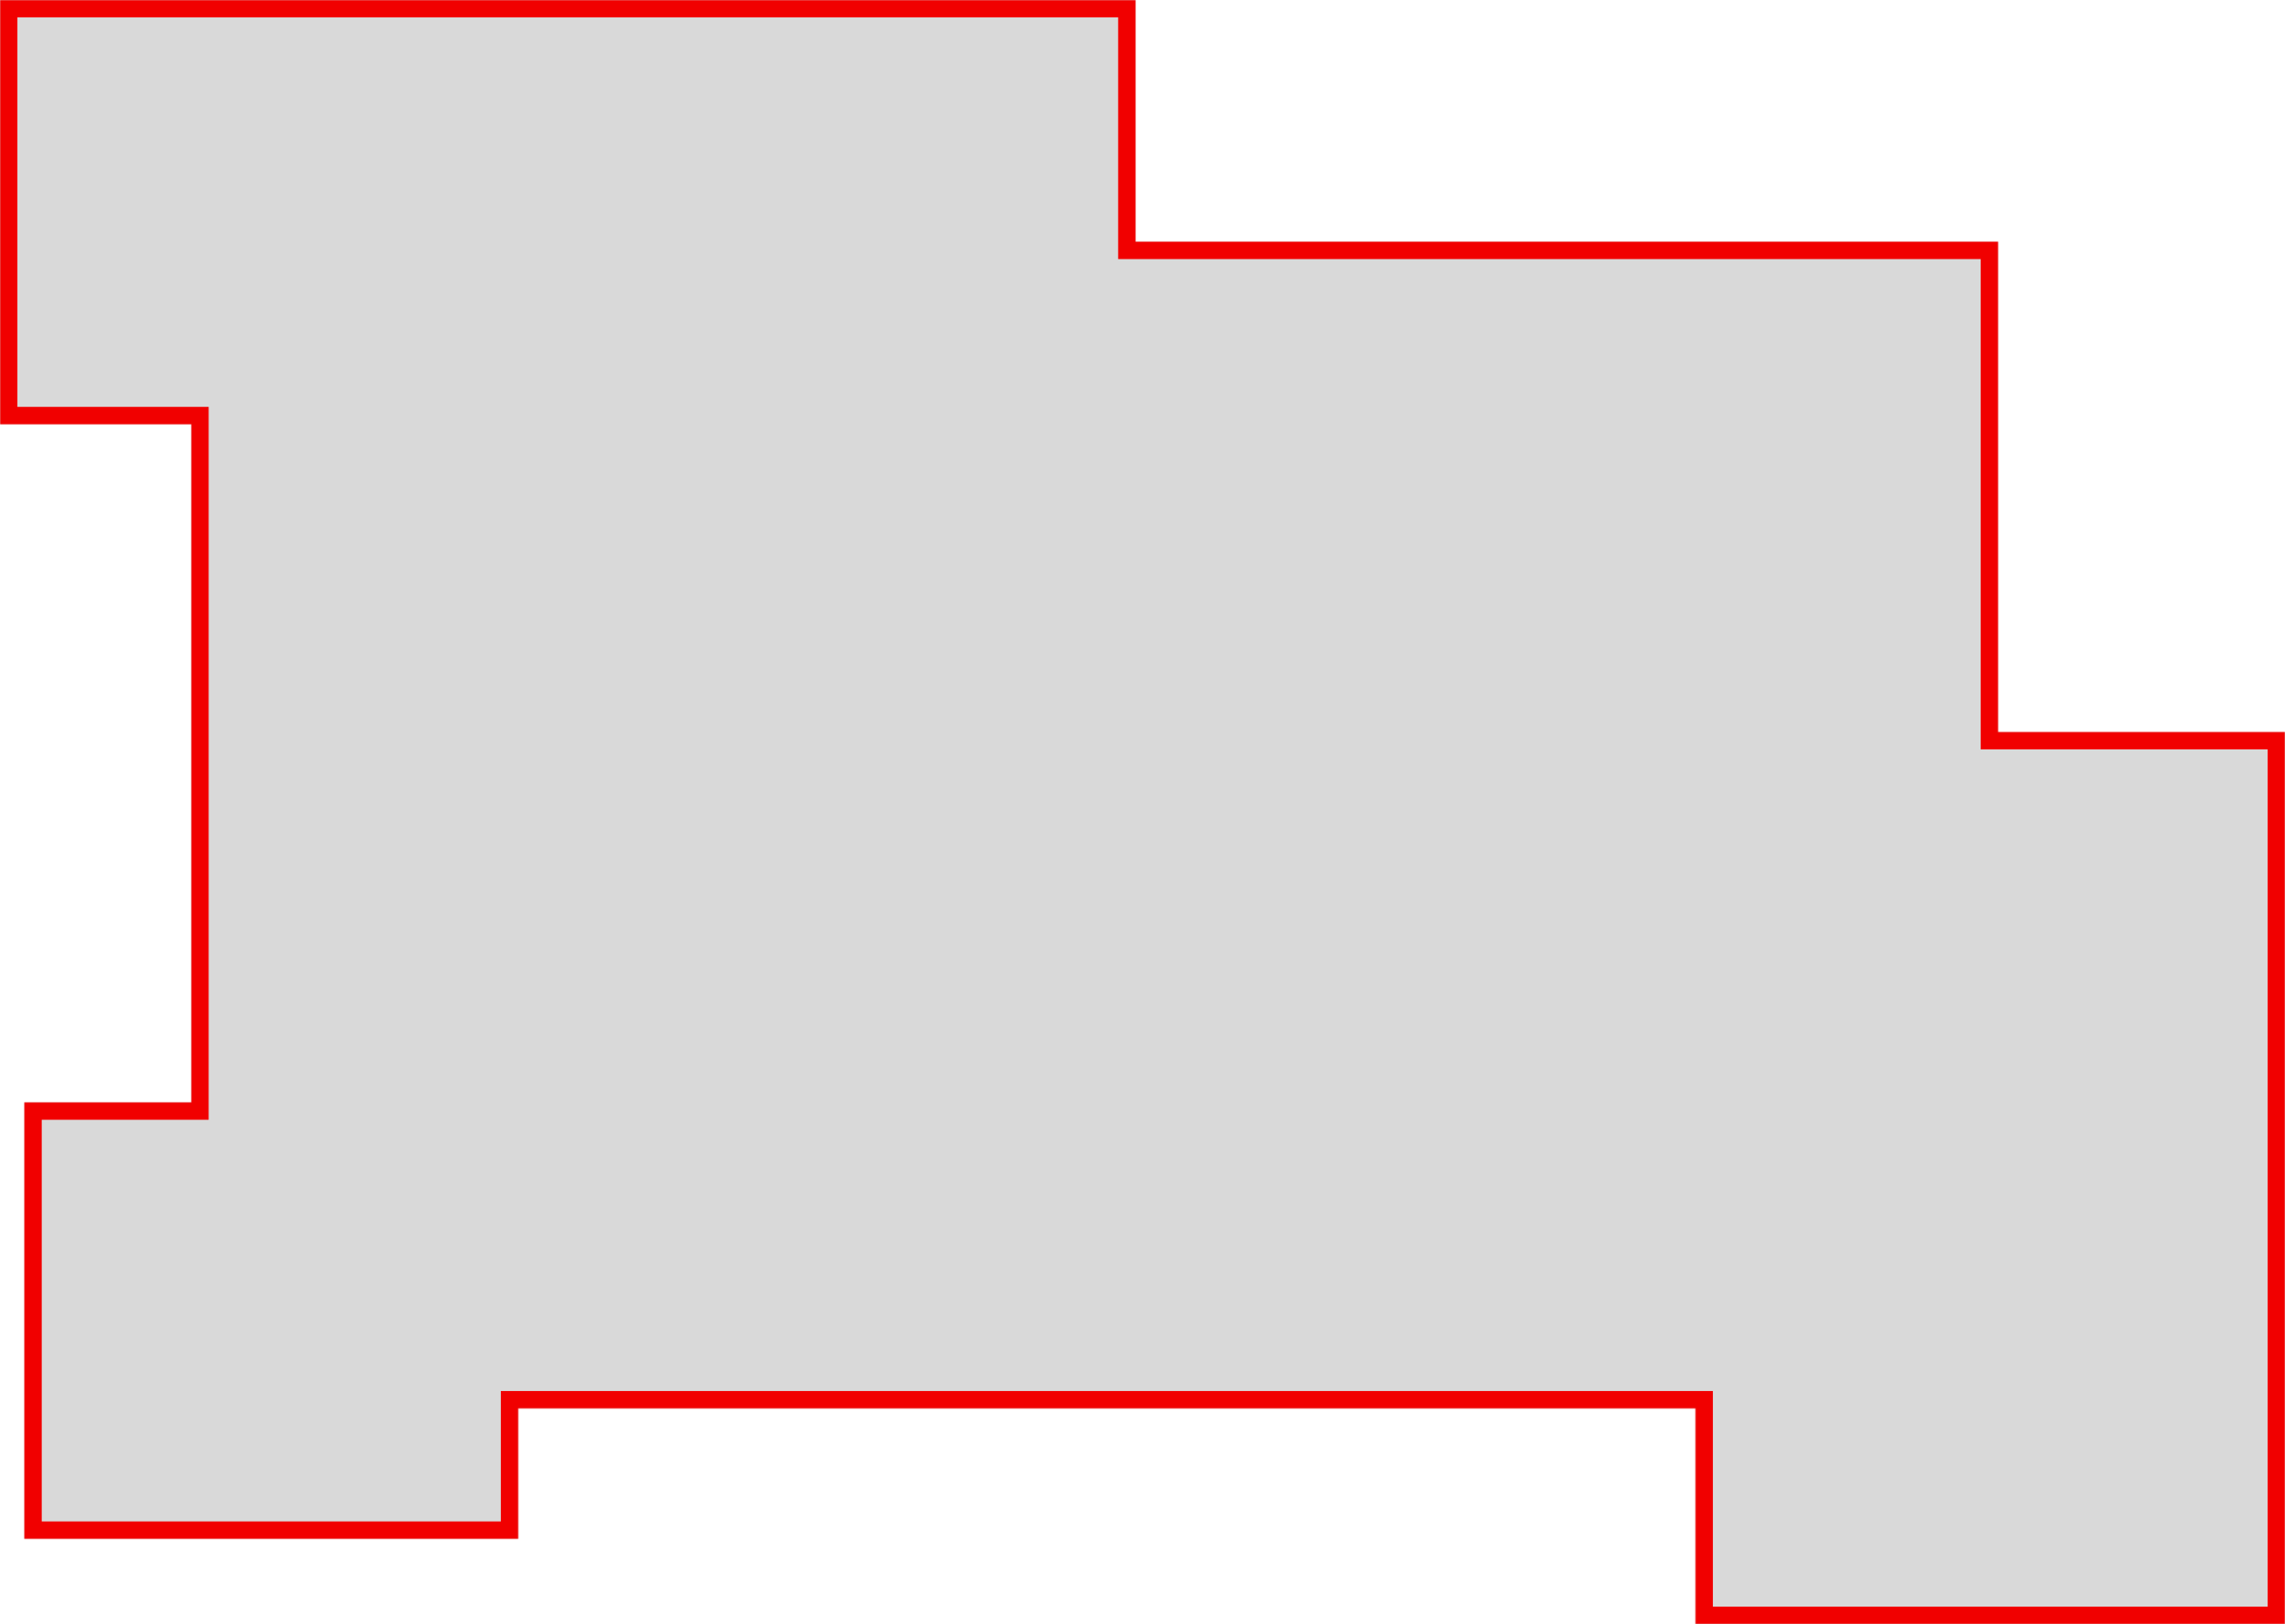 <svg width="1314" height="934" viewBox="0 0 1314 934" fill="none" xmlns="http://www.w3.org/2000/svg">
<mask id="path-1-inside-1_240_1687" fill="white">
<path d="M653 139H1149V421H1314V934H975V810H298V885H14V634H110V244H0V0H653V139Z"/>
</mask>
<path d="M653 139H1149V421H1314V934H975V810H298V885H14V634H110V244H0V0H653V139Z" fill="#D9D9D9"/>
<path d="M653 139H643V149H653V139ZM1149 139H1159V129H1149V139ZM1149 421H1139V431H1149V421ZM1314 421H1324V411H1314V421ZM1314 934V944H1324V934H1314ZM975 934H965V944H975V934ZM975 810H985V800H975V810ZM298 810V800H288V810H298ZM298 885V895H308V885H298ZM14 885H4V895H14V885ZM14 634V624H4V634H14ZM110 634V644H120V634H110ZM110 244H120V234H110V244ZM0 244H-10V254H0V244ZM0 0V-10H-10V0H0ZM653 0H663V-10H653V0ZM653 139V149H1149V139V129H653V139ZM1149 139H1139V421H1149H1159V139H1149ZM1149 421V431H1314V421V411H1149V421ZM1314 421H1304V934H1314H1324V421H1314ZM1314 934V924H975V934V944H1314V934ZM975 934H985V810H975H965V934H975ZM975 810V800H298V810V820H975V810ZM298 810H288V885H298H308V810H298ZM298 885V875H14V885V895H298V885ZM14 885H24V634H14H4V885H14ZM14 634V644H110V634V624H14V634ZM110 634H120V244H110H100V634H110ZM110 244V234H0V244V254H110V244ZM0 244H10V0H0H-10V244H0ZM0 0V10H653V0V-10H0V0ZM653 0H643V139H653H663V0H653Z" fill="#F10000" mask="url(#path-1-inside-1_240_1687)"/>
</svg>
